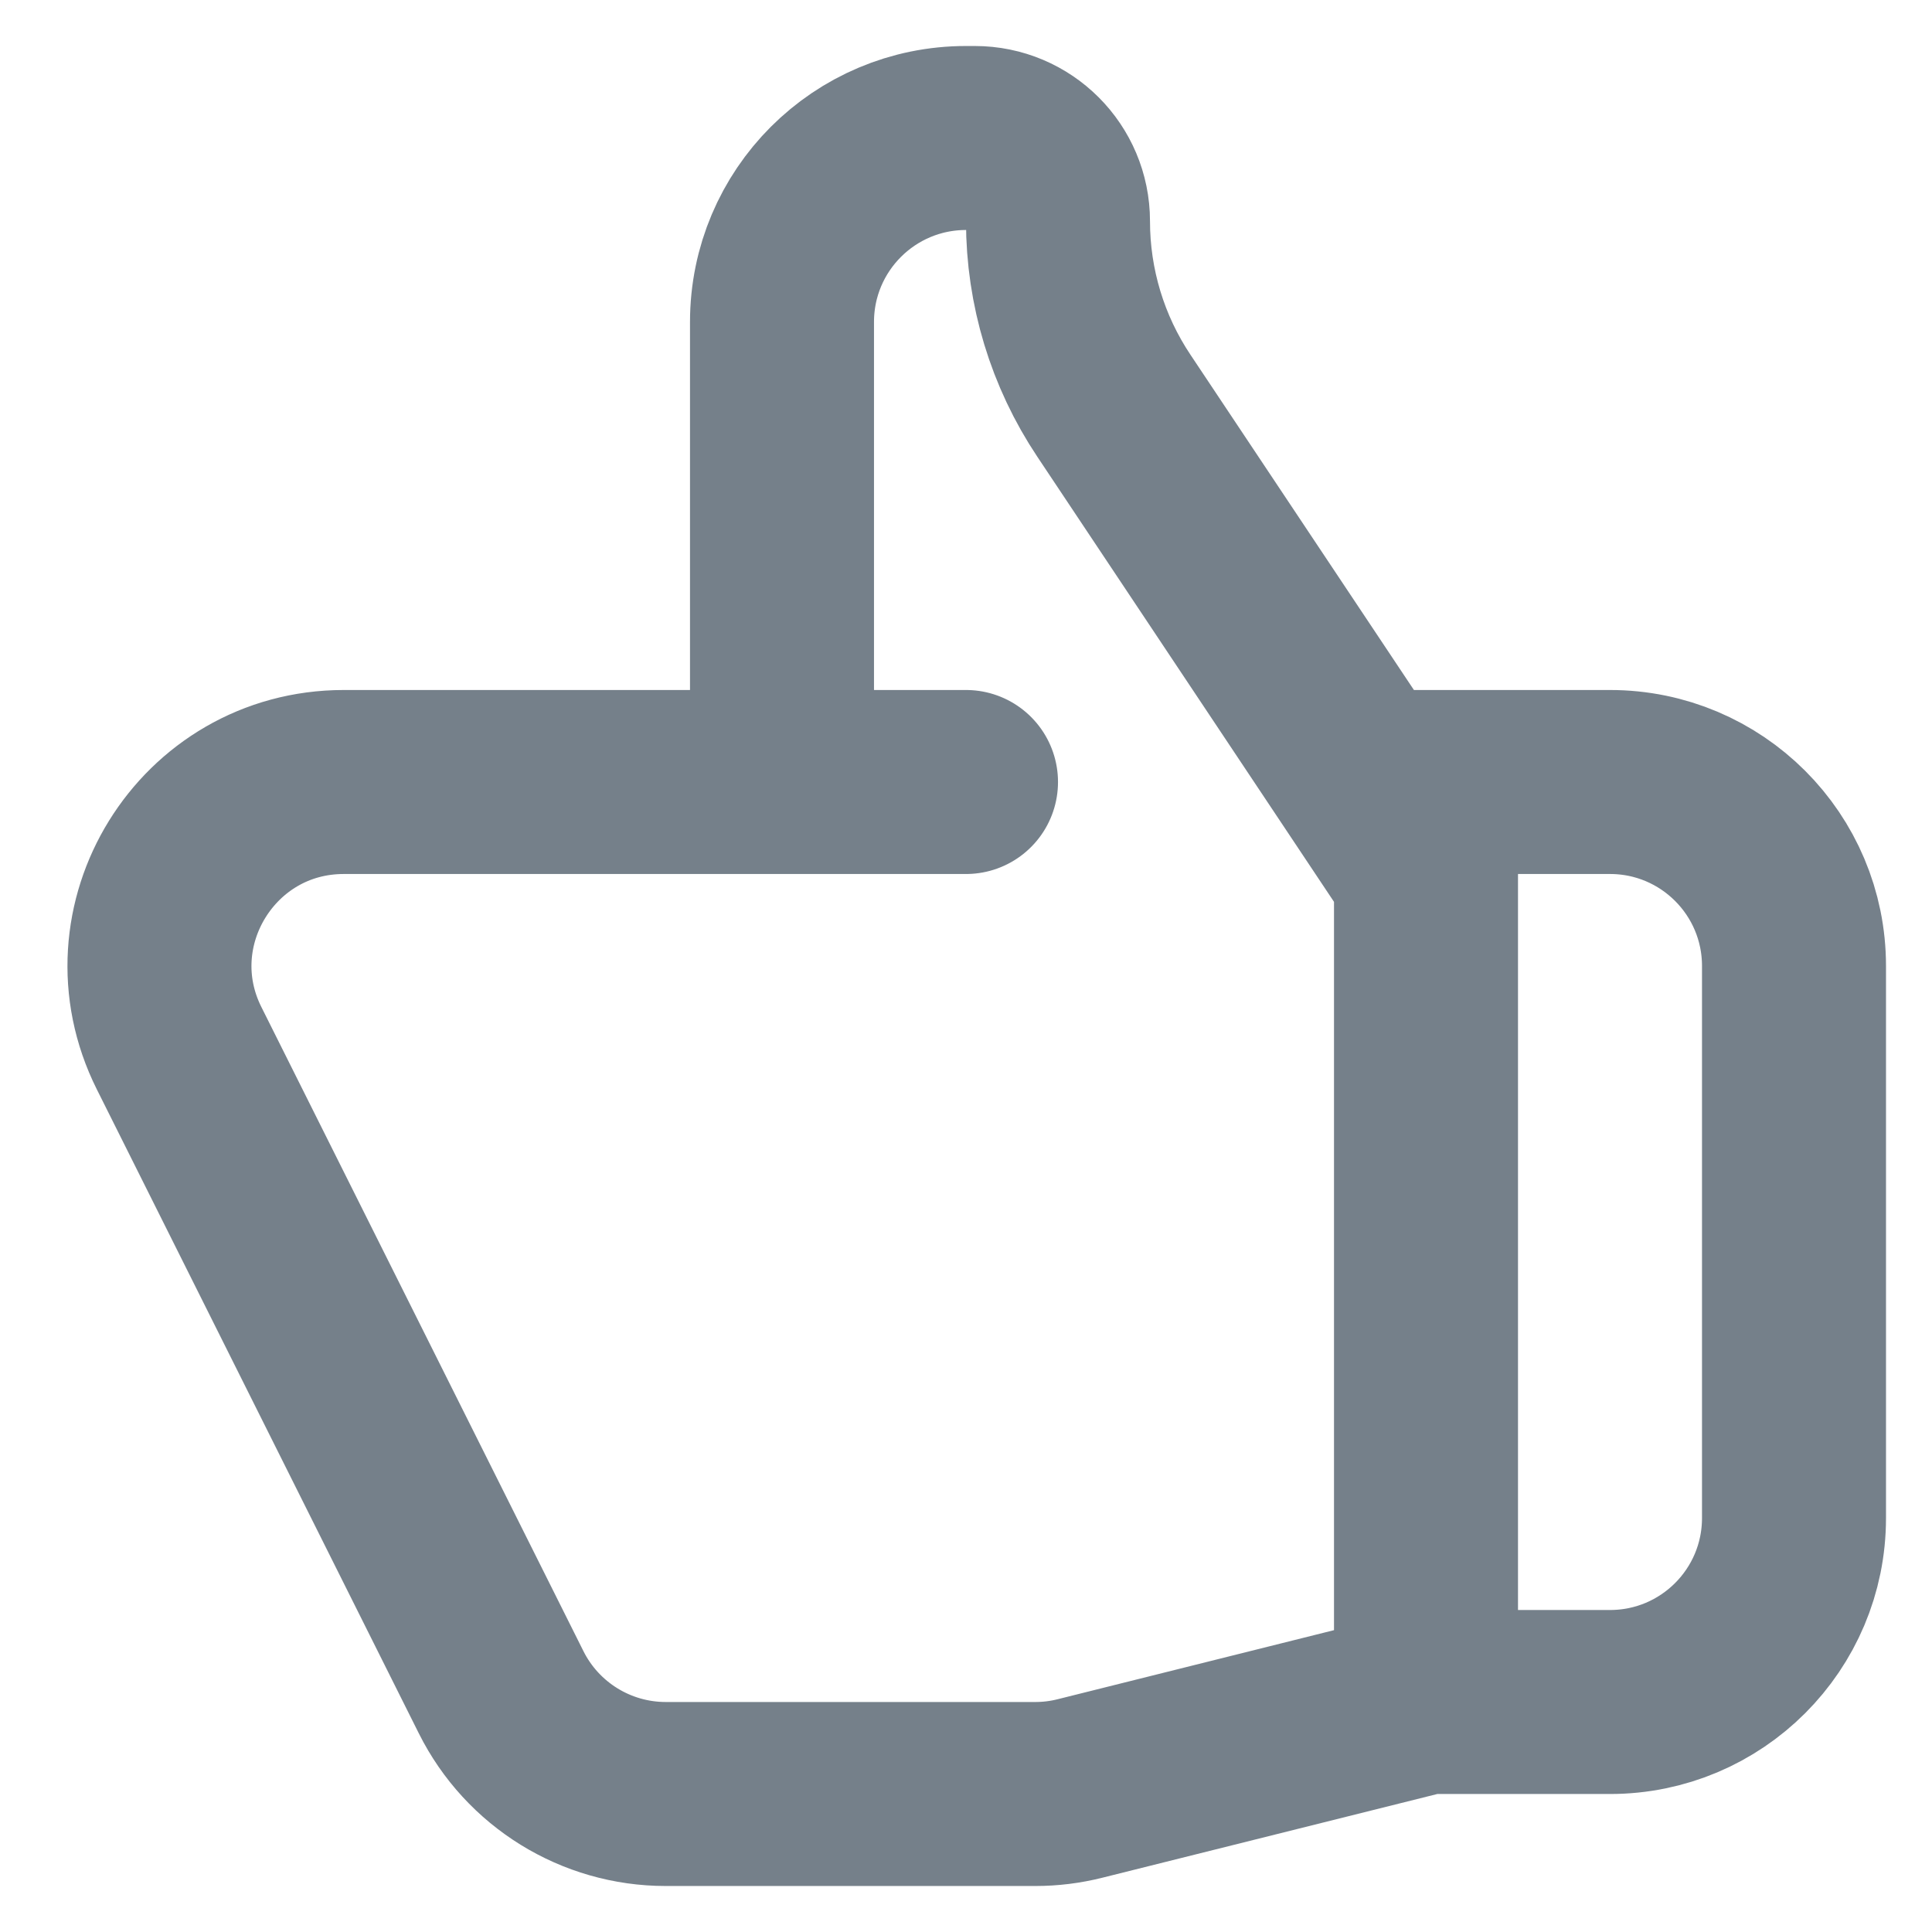 <svg width="1em" height="1em" viewBox="0 0 20 21" fill="none" xmlns="http://www.w3.org/2000/svg">
<path d="M8 8.5H3.236C1.749 8.5 0.782 10.065 1.447 11.394L4.947 18.394C5.286 19.072 5.979 19.5 6.736 19.5H10.754C10.917 19.5 11.08 19.48 11.239 19.44L15 18.5M8 8.5V3.5C8 2.395 8.895 1.5 10 1.5H10.095C10.595 1.5 11 1.905 11 2.405C11 3.119 11.211 3.817 11.608 4.411L15 9.5V18.5M8 8.5H10M15 18.5H17C18.105 18.5 19 17.605 19 16.5V10.5C19 9.395 18.105 8.5 17 8.5H14.5" stroke="#75808A" stroke-width="2" stroke-linecap="round" stroke-linejoin="round"/>
</svg>
